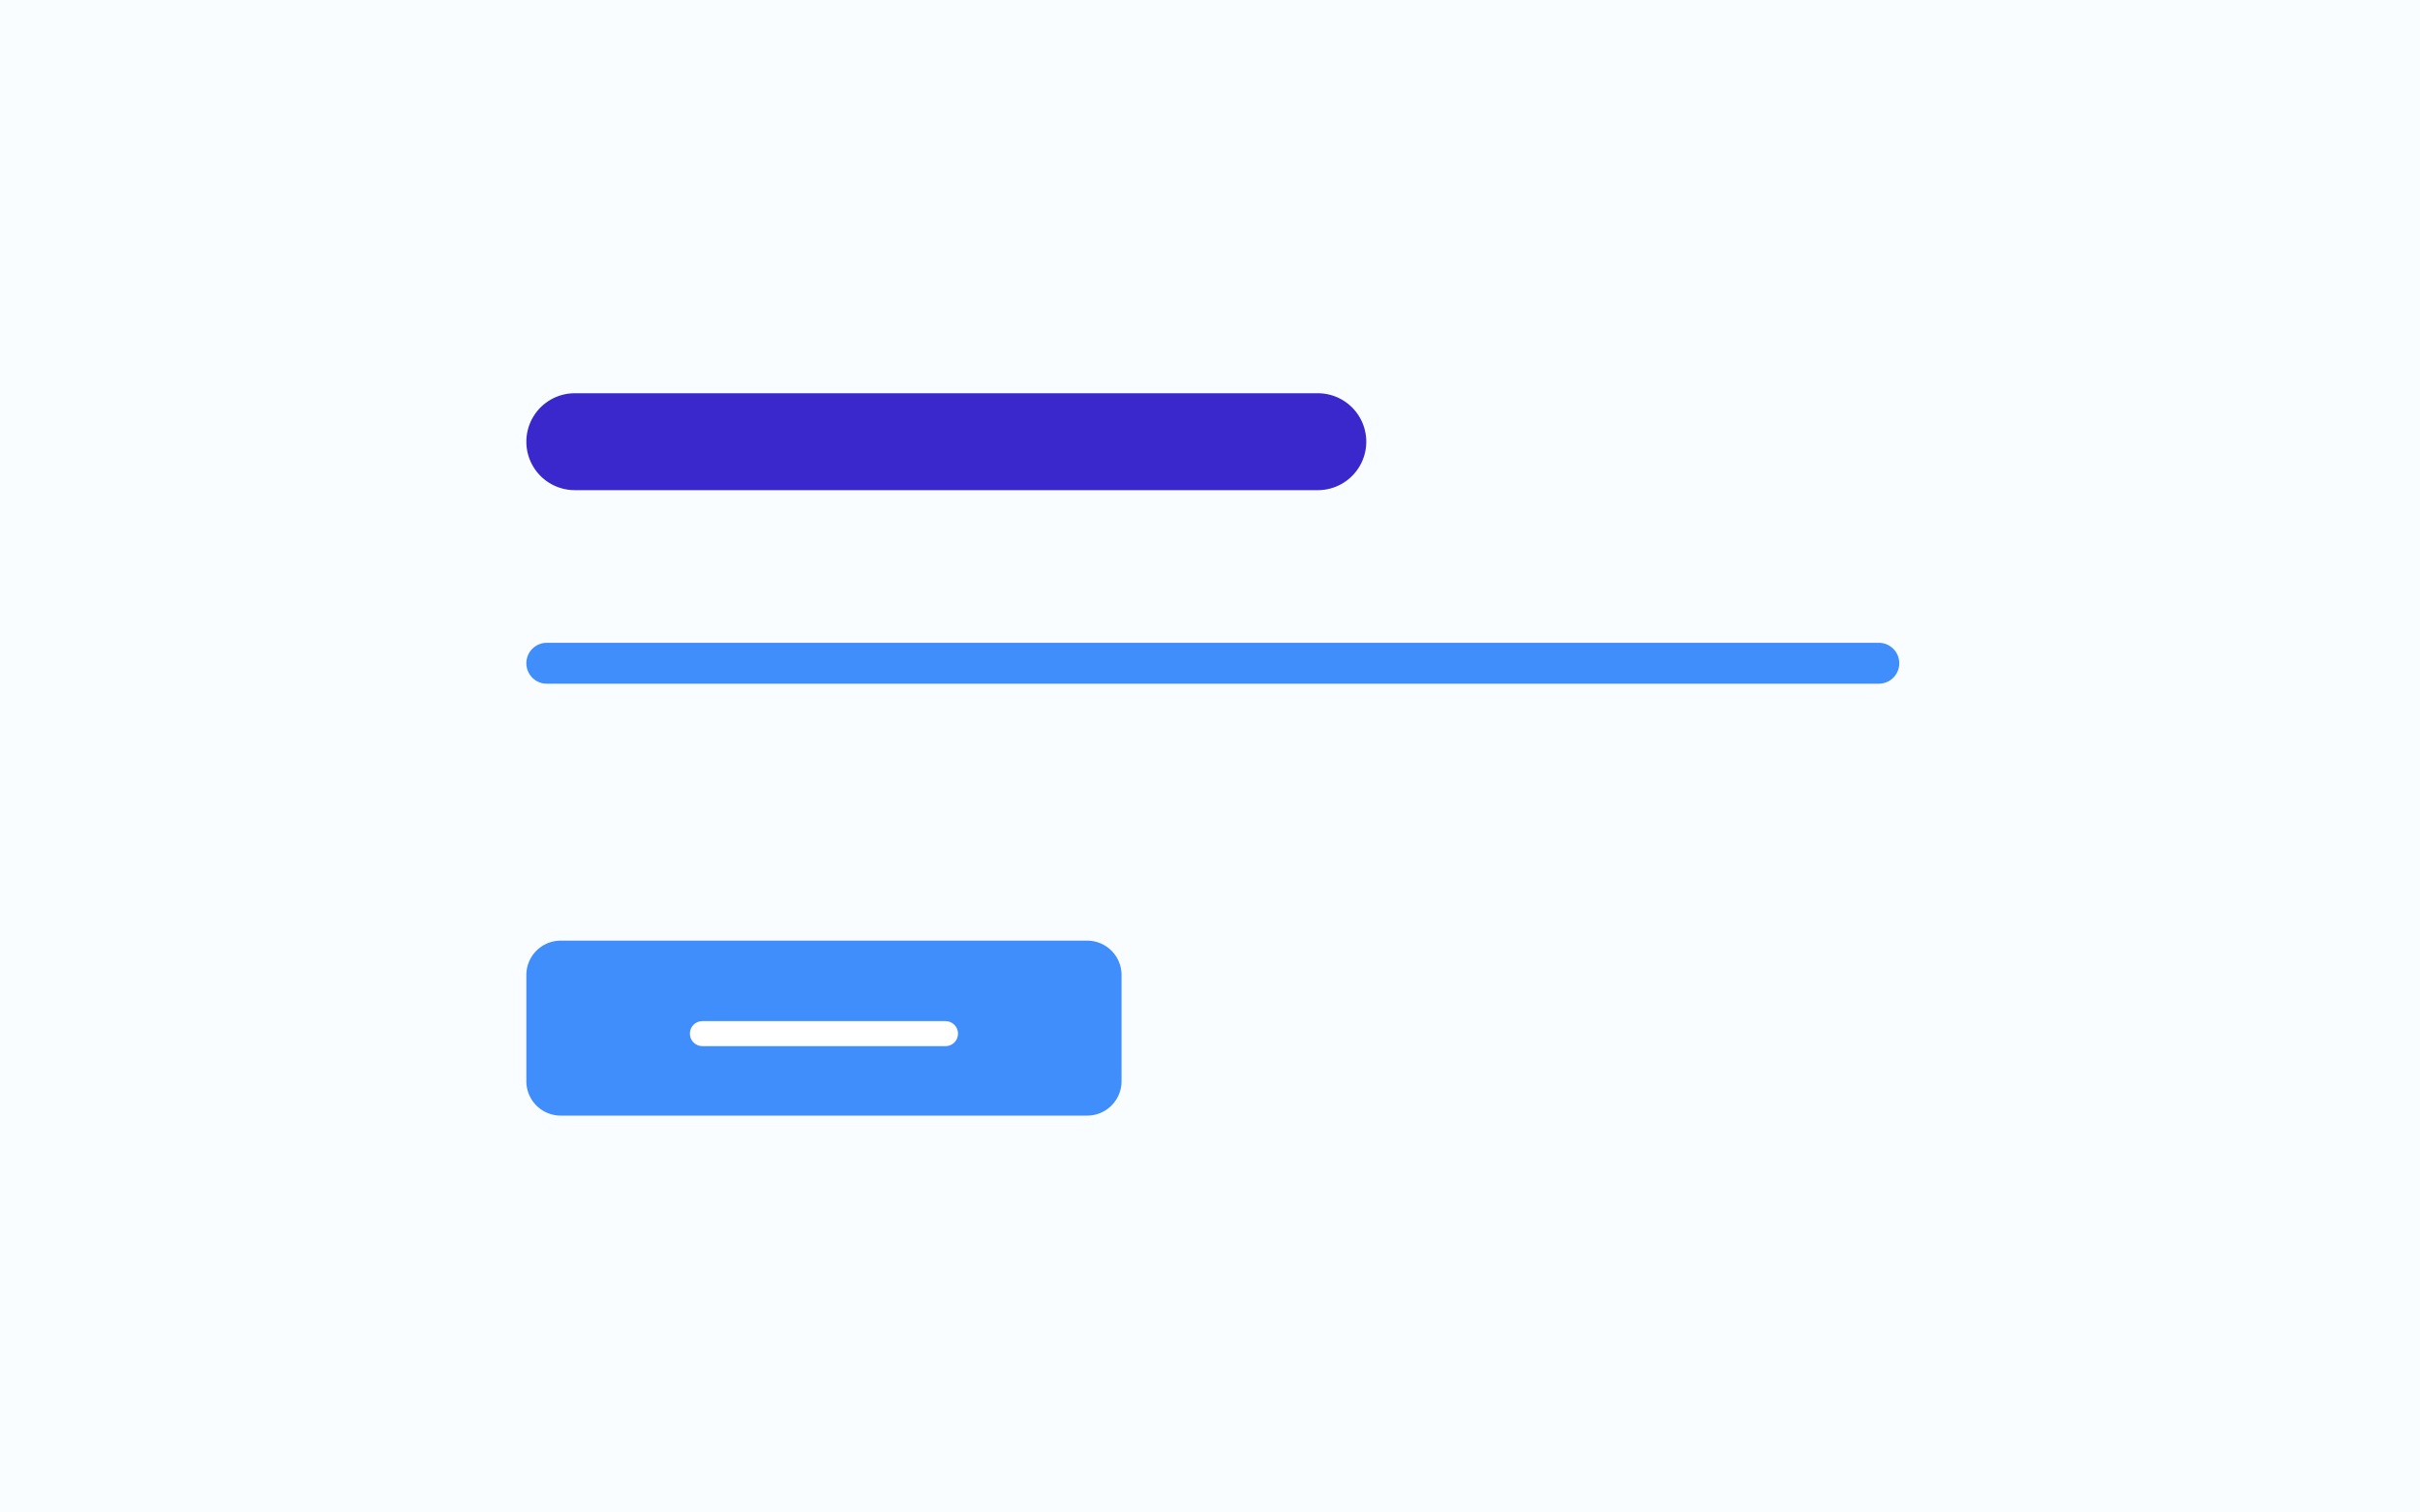 <svg width="400" height="250" fill="none" xmlns="http://www.w3.org/2000/svg"><path fill="#FAFDFF" d="M0 0h400v250H0z"/><path d="M217.82 65H95.01a8.01 8.01 0 0 0 0 16.02h122.81a8.01 8.01 0 1 0 0-16.02z" fill="#3B28CC"/><path d="M310.55 106.25H90.38a3.38 3.38 0 1 0 0 6.76h220.17a3.38 3.38 0 1 0 0-6.76zM179.7 155.48H92.68a5.68 5.68 0 0 0-5.68 5.68v17.56a5.68 5.68 0 0 0 5.68 5.68h87.02a5.68 5.68 0 0 0 5.68-5.68v-17.56a5.68 5.68 0 0 0-5.68-5.68z" fill="#3F8EFC"/><path d="M156.28 172.92H116.1c-1.14 0-2.07-.92-2.07-2.07s.92-2.07 2.07-2.07h40.18c1.14 0 2.07.92 2.07 2.07s-.92 2.07-2.07 2.07z" fill="#fff"/></svg>